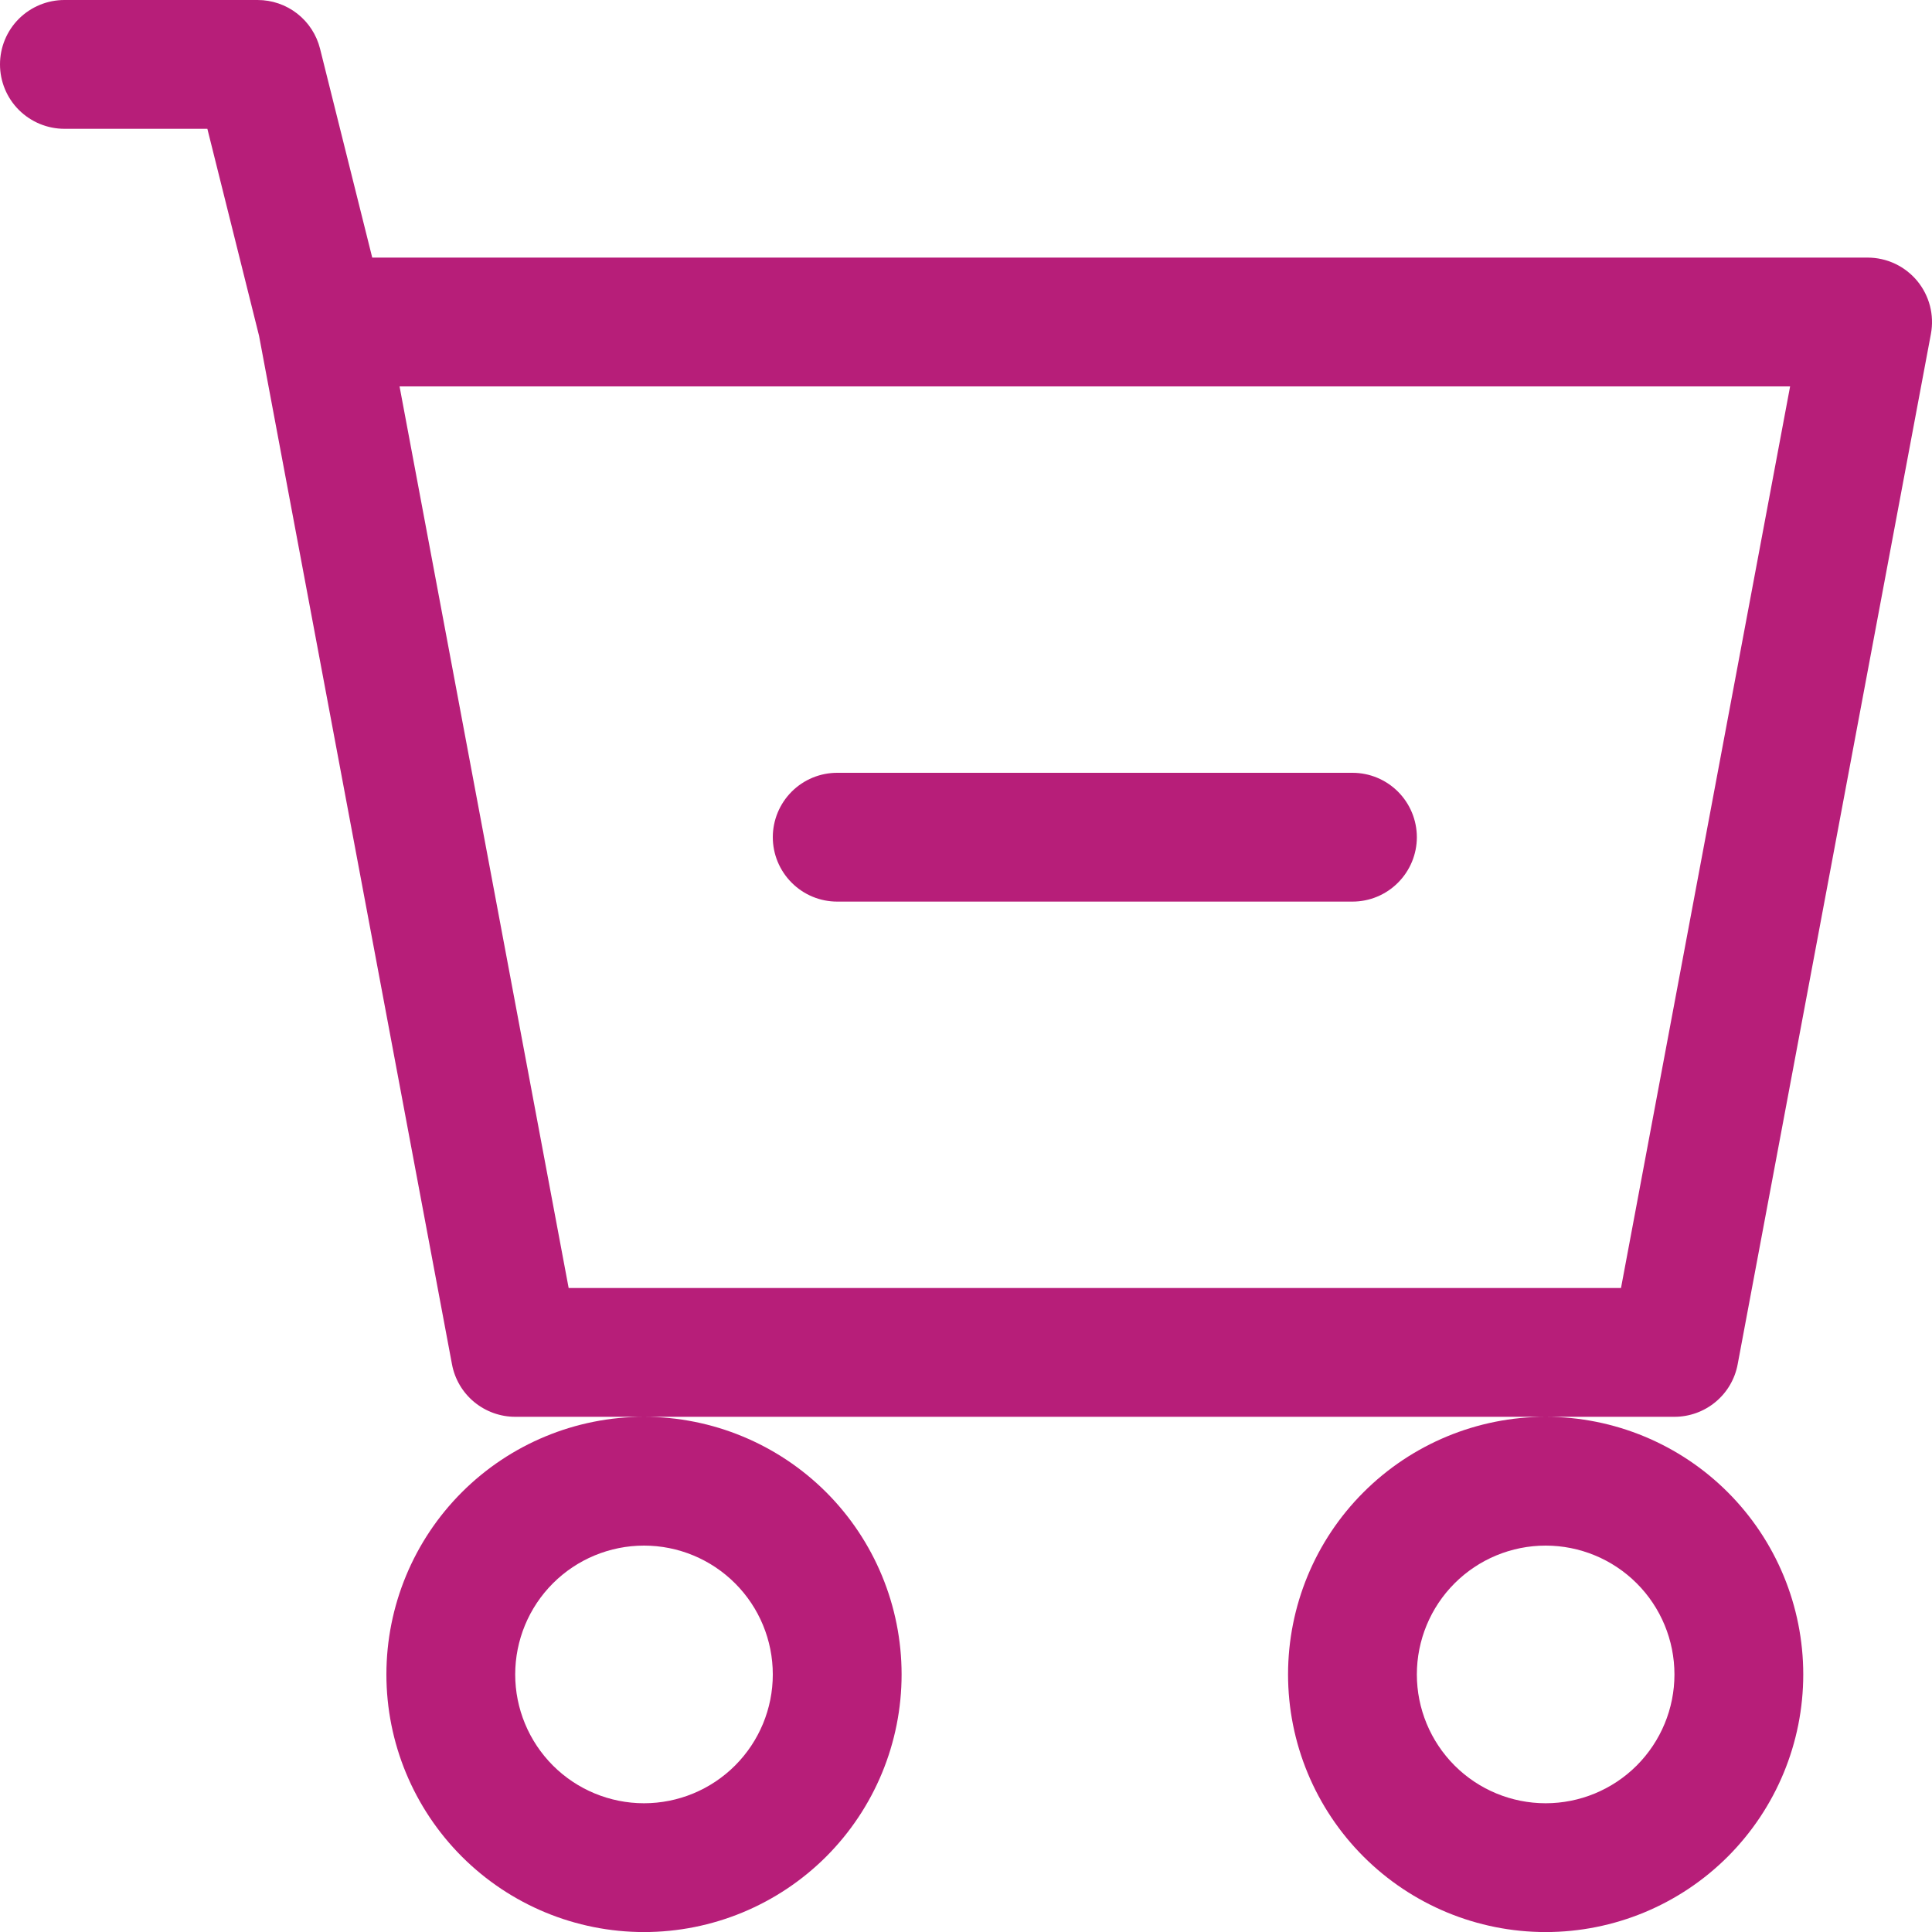 <svg width="36" height="36" viewBox="0 0 36 36" fill="none" xmlns="http://www.w3.org/2000/svg">
<path d="M15.6 14.4C15.282 14.4 14.977 14.526 14.752 14.751C14.527 14.976 14.4 15.282 14.4 15.6C14.4 15.918 14.527 16.223 14.752 16.448C14.977 16.674 15.282 16.8 15.6 16.8H25.201C25.519 16.8 25.824 16.674 26.049 16.448C26.274 16.223 26.401 15.918 26.401 15.6C26.401 15.282 26.274 14.976 26.049 14.751C25.824 14.526 25.519 14.4 25.201 14.4H15.6Z" fill="#B71E79"/>
<path d="M1.2 -0C0.882 -0 0.577 0.126 0.351 0.351C0.126 0.576 0 0.881 0 1.2C0 1.518 0.126 1.823 0.351 2.048C0.577 2.273 0.882 2.4 1.2 2.4H3.864L4.827 6.257L8.422 25.421C8.473 25.696 8.619 25.945 8.834 26.123C9.05 26.302 9.321 26.4 9.6 26.4H12C10.727 26.4 9.506 26.906 8.606 27.806C7.706 28.706 7.2 29.927 7.2 31.201C7.2 32.474 7.706 33.694 8.606 34.595C9.506 35.495 10.727 36.001 12 36.001C13.273 36.001 14.494 35.495 15.395 34.595C16.295 33.694 16.8 32.474 16.8 31.201C16.8 29.927 16.295 28.706 15.395 27.806C14.494 26.906 13.273 26.4 12 26.4H28.801C27.528 26.4 26.307 26.906 25.407 27.806C24.506 28.706 24.001 29.927 24.001 31.201C24.001 32.474 24.506 33.694 25.407 34.595C26.307 35.495 27.528 36.001 28.801 36.001C30.074 36.001 31.295 35.495 32.195 34.595C33.095 33.694 33.601 32.474 33.601 31.201C33.601 29.927 33.095 28.706 32.195 27.806C31.295 26.906 30.074 26.4 28.801 26.4H31.201C31.481 26.4 31.752 26.302 31.967 26.123C32.182 25.945 32.328 25.696 32.379 25.421L35.98 6.221C36.012 6.047 36.006 5.869 35.962 5.699C35.917 5.528 35.836 5.369 35.724 5.234C35.611 5.098 35.47 4.989 35.311 4.914C35.151 4.839 34.977 4.8 34.801 4.8H6.936L5.964 0.909C5.899 0.649 5.75 0.419 5.539 0.254C5.328 0.089 5.068 -0 4.8 -0H1.2ZM10.596 24L7.445 7.2H33.356L30.205 24H10.596V24ZM14.4 31.201C14.4 31.837 14.148 32.447 13.697 32.898C13.247 33.348 12.637 33.601 12 33.601C11.364 33.601 10.753 33.348 10.303 32.898C9.853 32.447 9.6 31.837 9.6 31.201C9.6 30.564 9.853 29.953 10.303 29.503C10.753 29.053 11.364 28.8 12 28.8C12.637 28.8 13.247 29.053 13.697 29.503C14.148 29.953 14.4 30.564 14.4 31.201V31.201ZM31.201 31.201C31.201 31.837 30.948 32.447 30.498 32.898C30.048 33.348 29.437 33.601 28.801 33.601C28.164 33.601 27.554 33.348 27.104 32.898C26.654 32.447 26.401 31.837 26.401 31.201C26.401 30.564 26.654 29.953 27.104 29.503C27.554 29.053 28.164 28.8 28.801 28.8C29.437 28.8 30.048 29.053 30.498 29.503C30.948 29.953 31.201 30.564 31.201 31.201V31.201Z" fill="#B71E79"/>
</svg>
